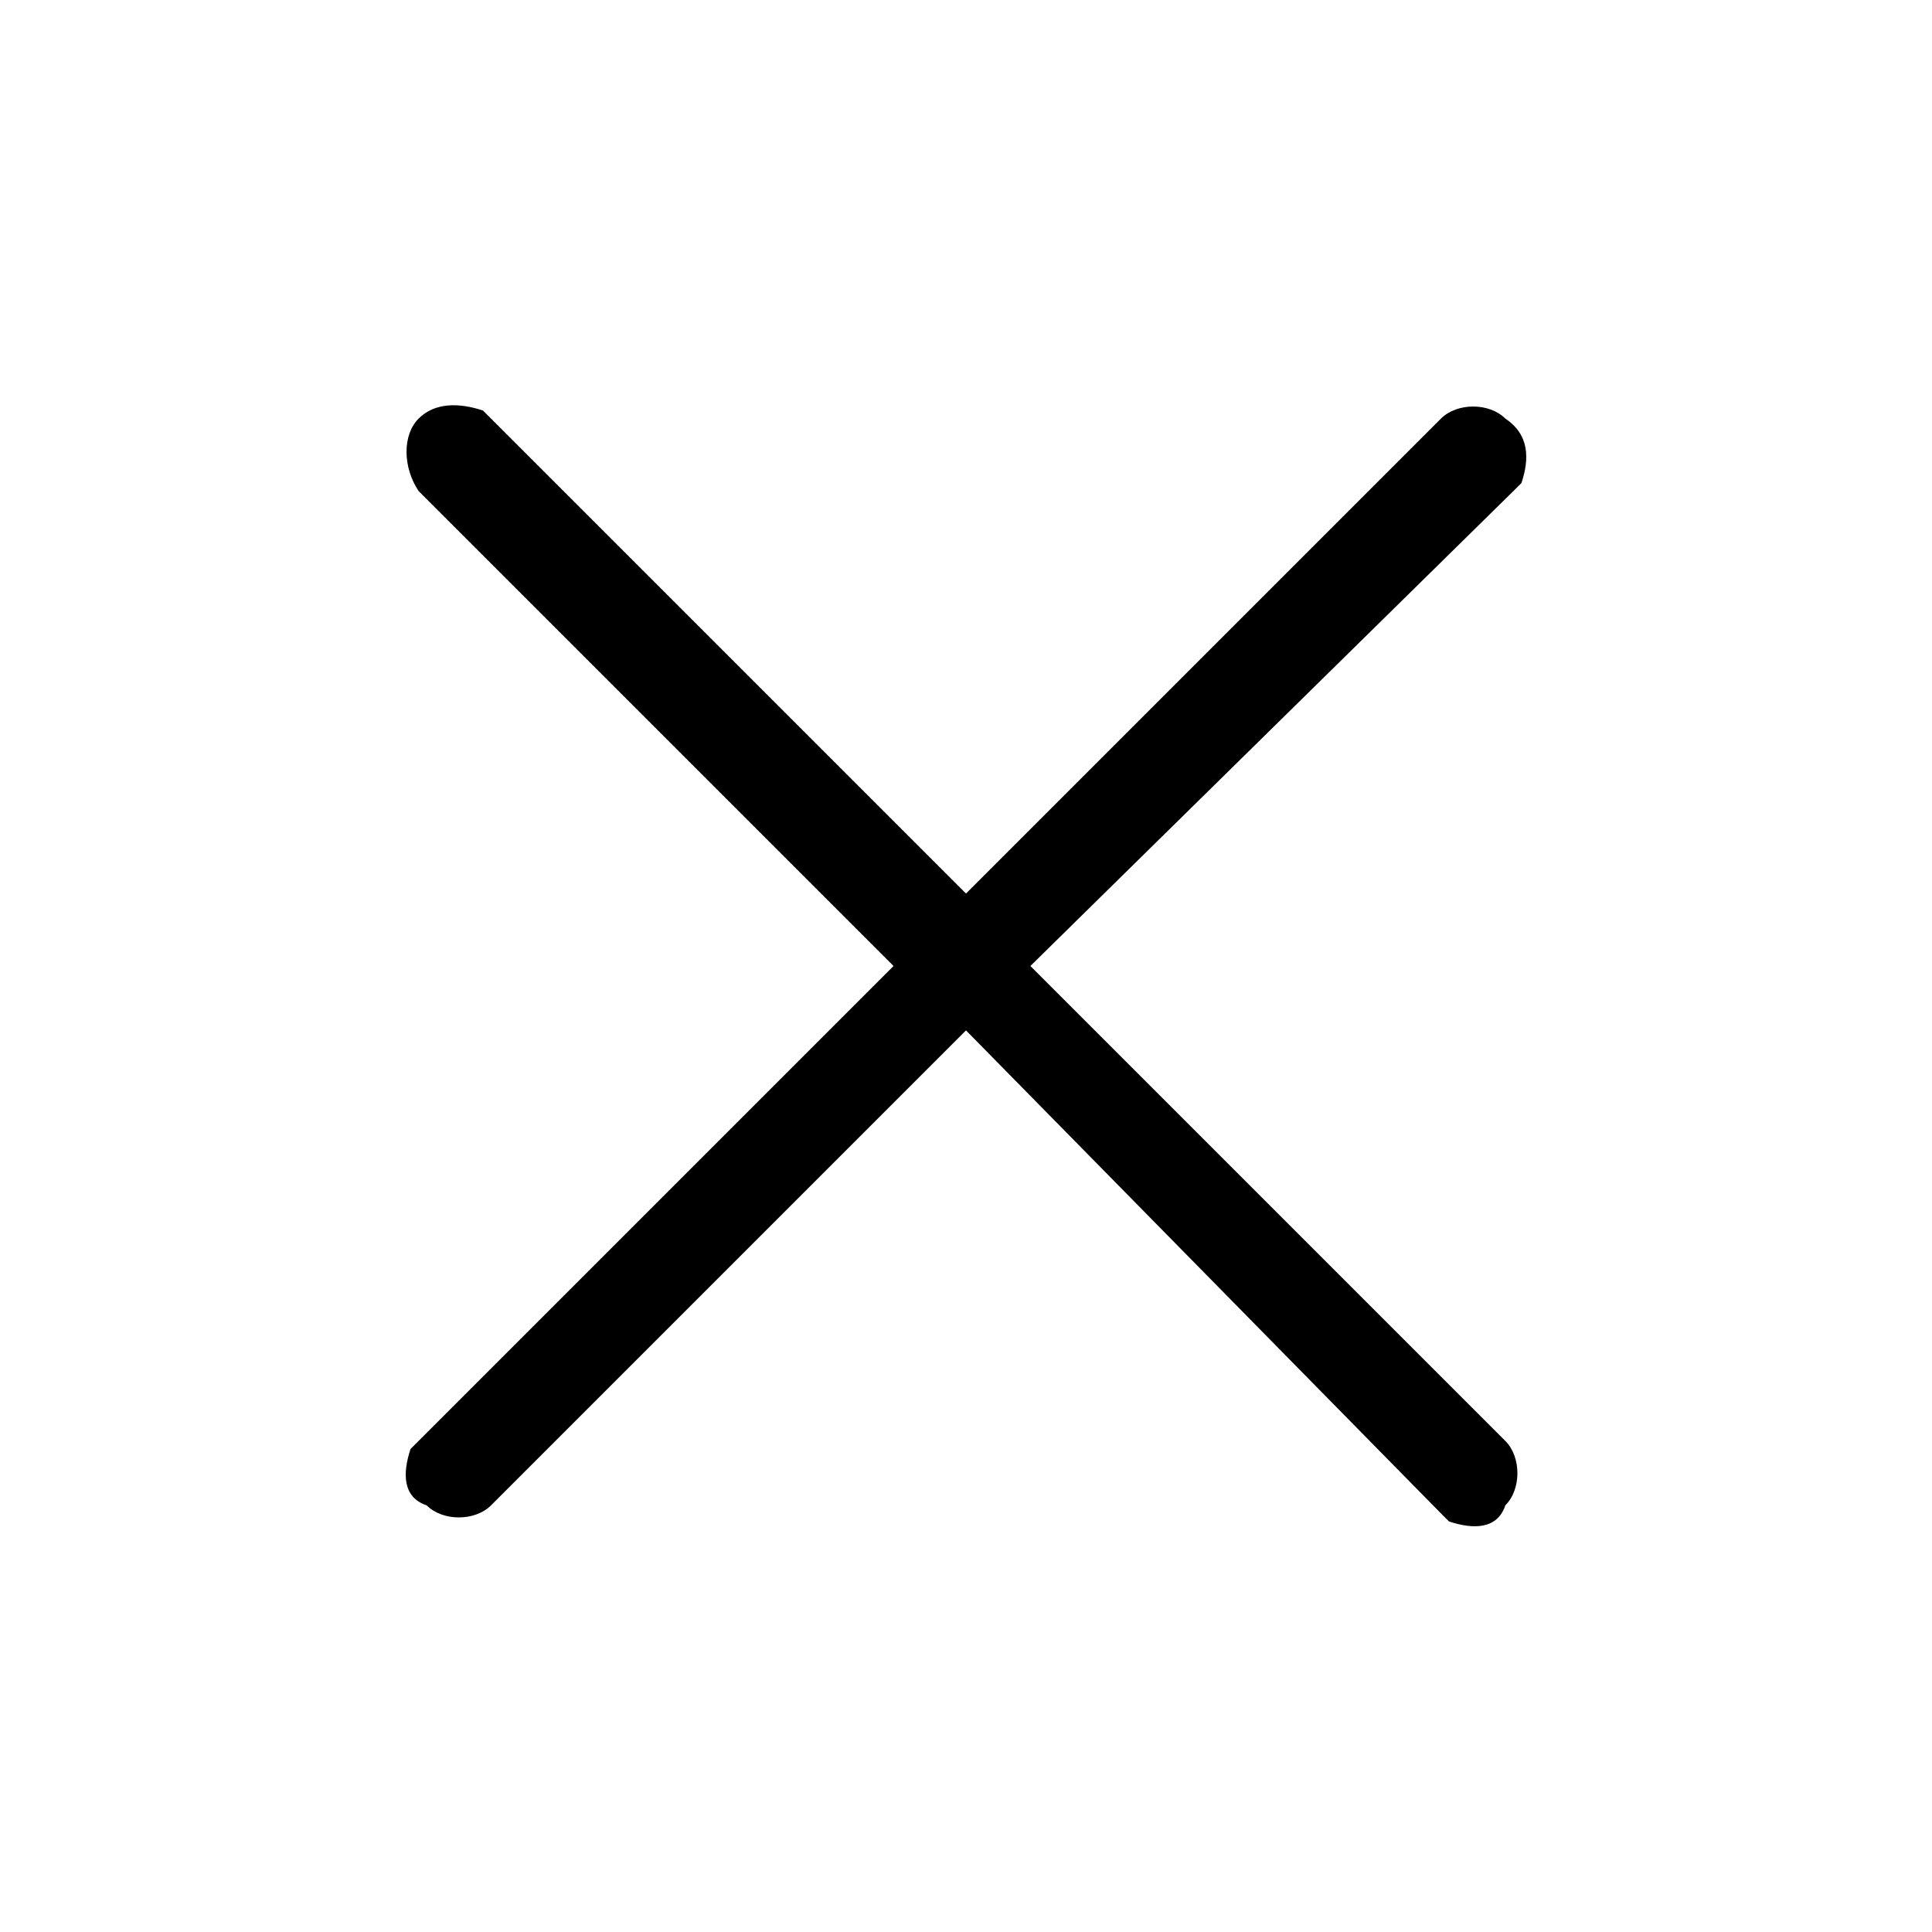 <svg xmlns="http://www.w3.org/2000/svg" width="24" height="24"><path d="M6 5.1l6 6 5.9-5.9c.2-.2.6-.2.8 0 .3.2.3.5.2.8l-.1.1-6 5.9 5.9 5.9c.2.2.2.6 0 .8-.1.3-.4.3-.7.2l-.1-.1-5.9-6-5.9 5.9c-.2.2-.6.2-.8 0-.3-.1-.3-.4-.2-.7l.1-.1 5.9-5.9-5.9-5.9c-.2-.3-.2-.7 0-.9.2-.2.5-.2.8-.1z"/></svg>